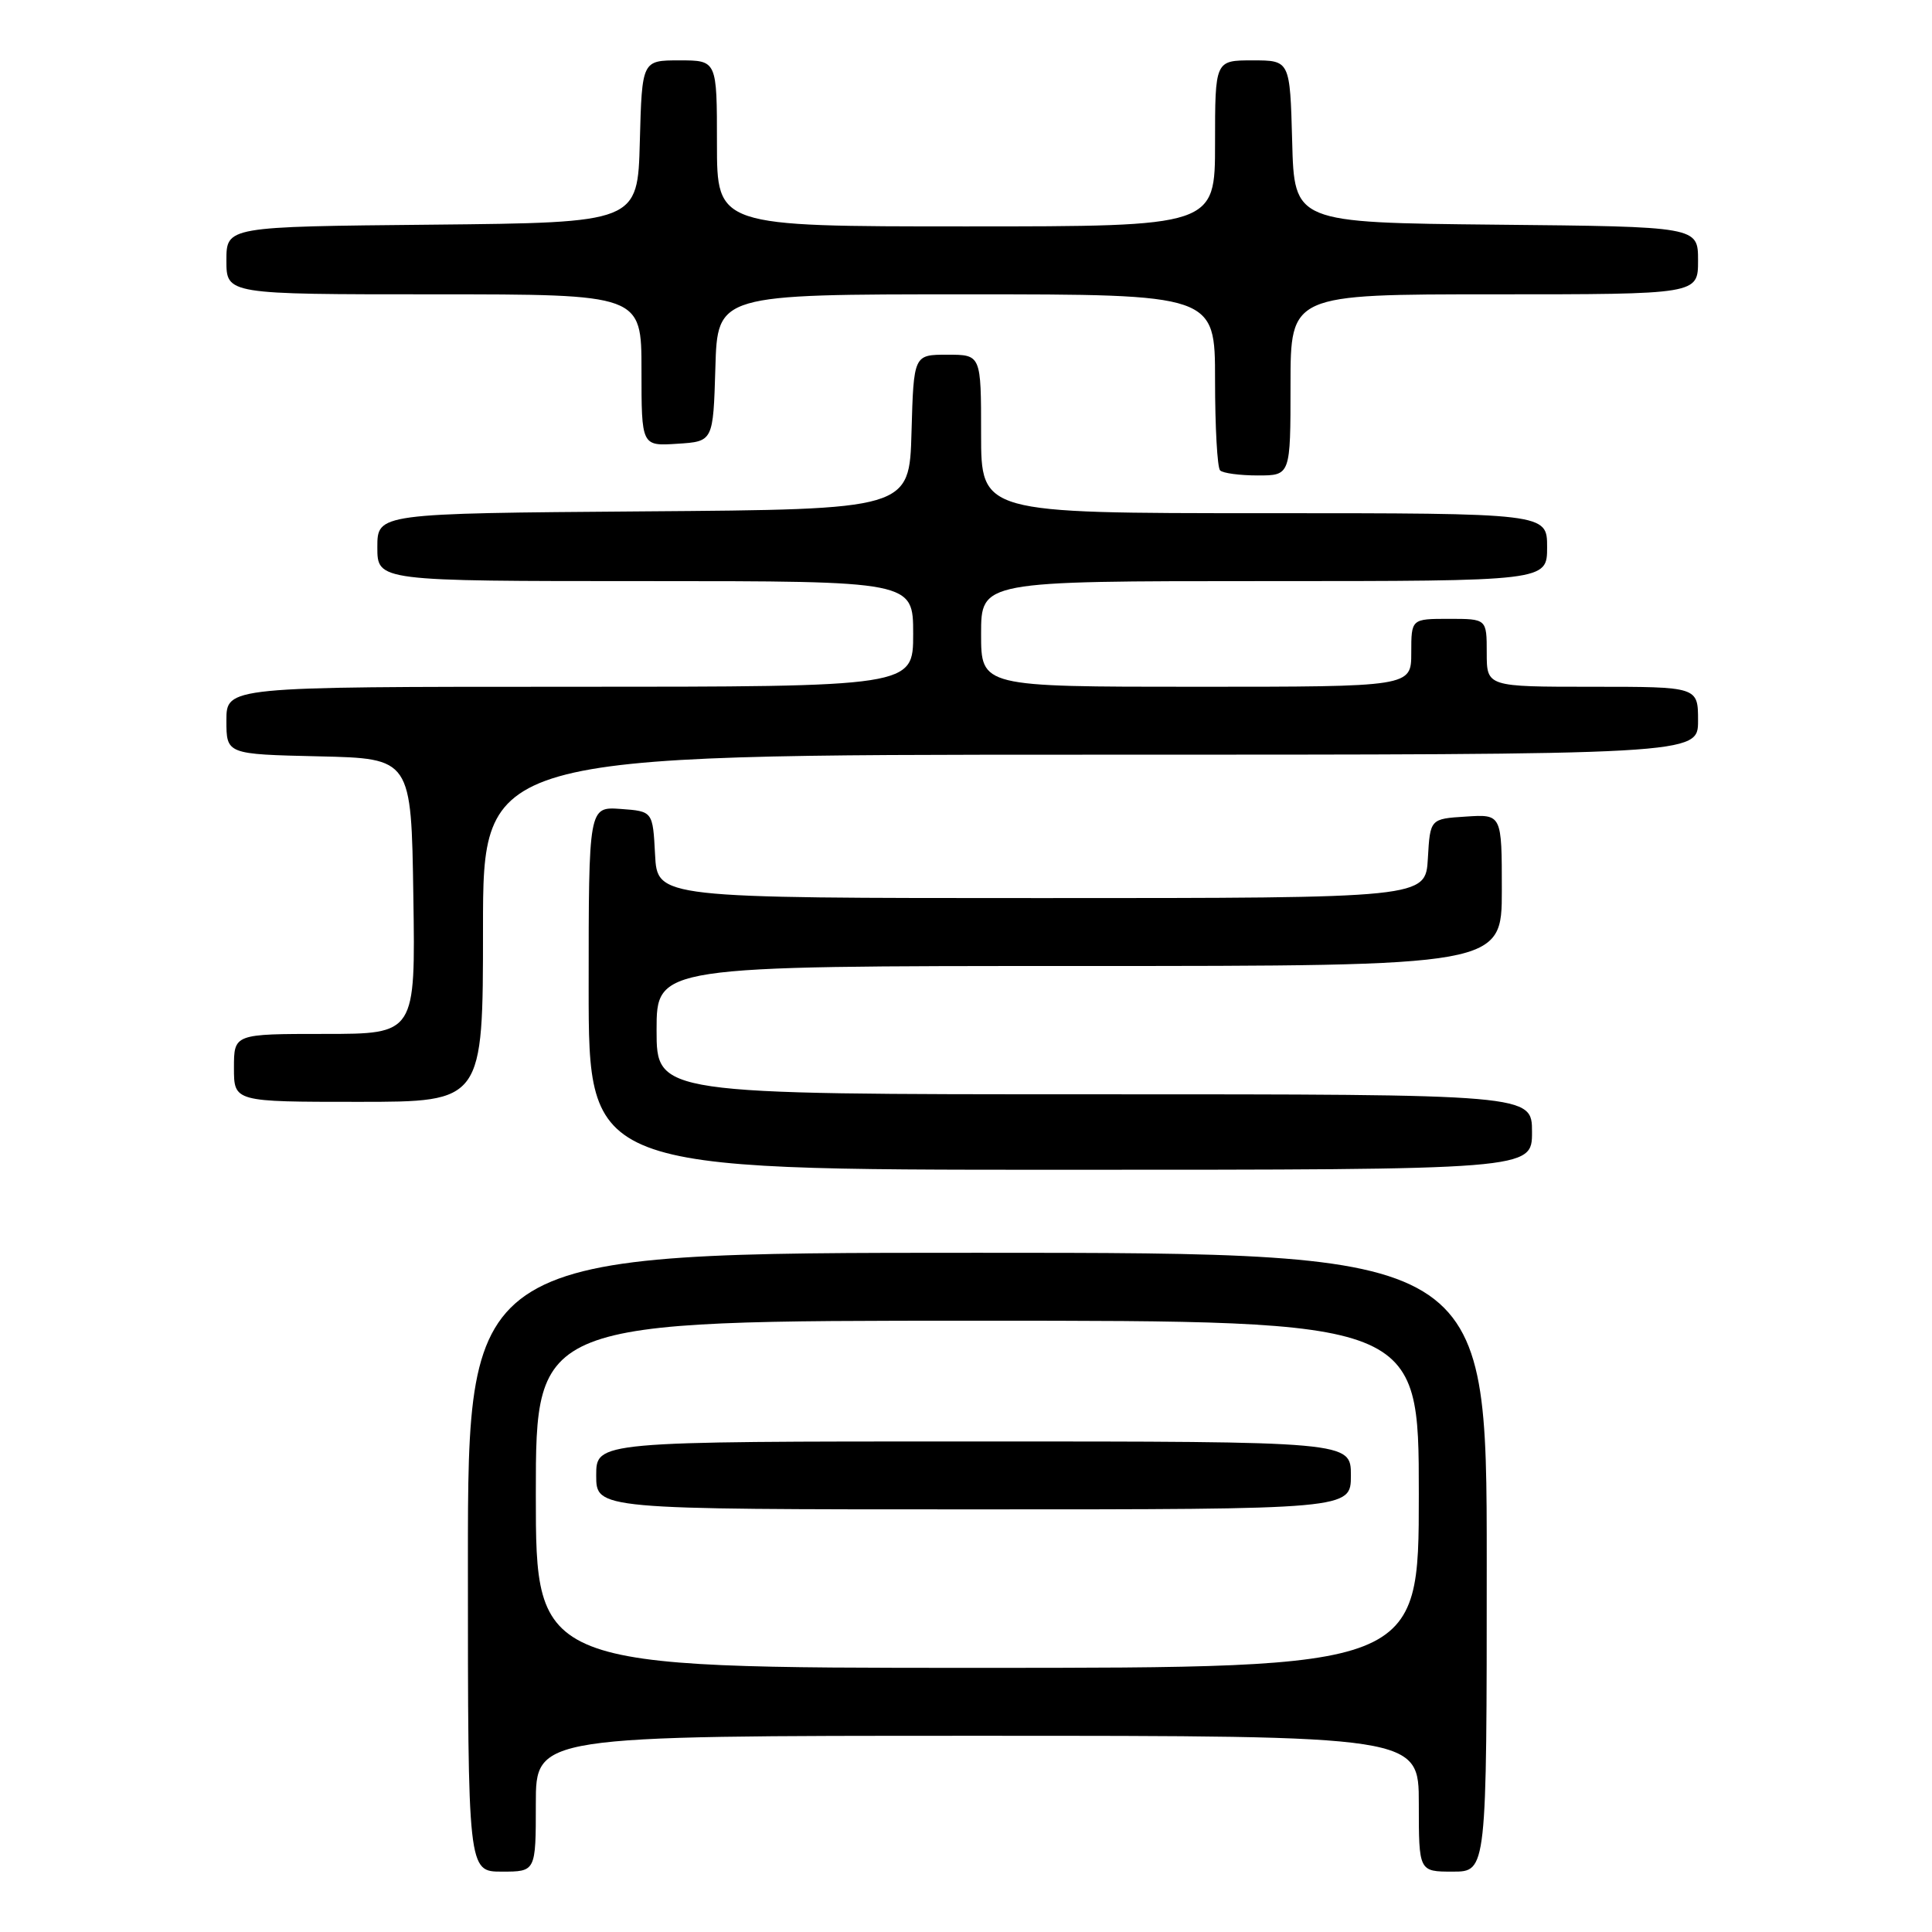 <?xml version="1.0" encoding="UTF-8" standalone="no"?>
<!DOCTYPE svg PUBLIC "-//W3C//DTD SVG 1.1//EN" "http://www.w3.org/Graphics/SVG/1.1/DTD/svg11.dtd" >
<svg xmlns="http://www.w3.org/2000/svg" xmlns:xlink="http://www.w3.org/1999/xlink" version="1.1" viewBox="0 0 256 256">
 <g >
 <path fill="currentColor"
d=" M 71.00 239.00 C 71.00 230.00 71.00 230.00 129.50 230.00 C 188.00 230.00 188.00 230.00 188.00 239.00 C 188.00 248.00 188.00 248.00 192.50 248.00 C 197.00 248.00 197.00 248.00 197.00 207.00 C 197.00 166.00 197.00 166.00 129.50 166.00 C 62.00 166.00 62.00 166.00 62.00 207.00 C 62.00 248.00 62.00 248.00 66.50 248.00 C 71.00 248.00 71.00 248.00 71.00 239.00 Z  M 203.00 150.00 C 203.00 145.00 203.00 145.00 145.00 145.00 C 87.00 145.00 87.00 145.00 87.00 136.50 C 87.00 128.00 87.00 128.00 143.00 128.00 C 199.00 128.00 199.00 128.00 199.00 117.95 C 199.00 107.89 199.00 107.89 194.25 108.20 C 189.50 108.50 189.50 108.50 189.20 113.75 C 188.90 119.00 188.90 119.00 138.00 119.00 C 87.10 119.00 87.10 119.00 86.80 113.25 C 86.50 107.50 86.50 107.50 82.25 107.19 C 78.00 106.89 78.00 106.89 78.00 130.94 C 78.00 155.00 78.00 155.00 140.50 155.00 C 203.00 155.00 203.00 155.00 203.00 150.00 Z  M 64.00 123.00 C 64.00 100.00 64.00 100.00 144.50 100.00 C 225.00 100.00 225.00 100.00 225.00 95.50 C 225.00 91.00 225.00 91.00 211.00 91.00 C 197.00 91.00 197.00 91.00 197.00 86.50 C 197.00 82.00 197.00 82.00 192.00 82.00 C 187.00 82.00 187.00 82.00 187.00 86.50 C 187.00 91.00 187.00 91.00 158.50 91.00 C 130.00 91.00 130.00 91.00 130.00 84.00 C 130.00 77.00 130.00 77.00 167.50 77.00 C 205.00 77.00 205.00 77.00 205.00 72.50 C 205.00 68.00 205.00 68.00 167.50 68.00 C 130.00 68.00 130.00 68.00 130.00 57.50 C 130.00 47.00 130.00 47.00 125.53 47.00 C 121.07 47.00 121.07 47.00 120.78 57.25 C 120.50 67.50 120.50 67.50 85.25 67.76 C 50.00 68.03 50.00 68.03 50.00 72.51 C 50.00 77.00 50.00 77.00 85.50 77.00 C 121.00 77.00 121.00 77.00 121.00 84.00 C 121.00 91.00 121.00 91.00 75.50 91.00 C 30.00 91.00 30.00 91.00 30.00 95.47 C 30.00 99.94 30.00 99.94 42.25 100.22 C 54.50 100.50 54.50 100.50 54.77 118.75 C 55.05 137.00 55.05 137.00 43.02 137.00 C 31.00 137.00 31.00 137.00 31.00 141.50 C 31.00 146.00 31.00 146.00 47.50 146.00 C 64.00 146.00 64.00 146.00 64.00 123.00 Z  M 171.00 51.00 C 171.00 39.00 171.00 39.00 198.00 39.00 C 225.00 39.00 225.00 39.00 225.00 34.52 C 225.00 30.03 225.00 30.03 198.25 29.77 C 171.50 29.50 171.50 29.50 171.22 18.75 C 170.93 8.00 170.93 8.00 165.97 8.00 C 161.00 8.00 161.00 8.00 161.00 19.00 C 161.00 30.00 161.00 30.00 128.00 30.00 C 95.00 30.00 95.00 30.00 95.00 19.00 C 95.00 8.00 95.00 8.00 90.03 8.00 C 85.07 8.00 85.07 8.00 84.78 18.75 C 84.50 29.50 84.50 29.50 57.25 29.77 C 30.00 30.03 30.00 30.03 30.00 34.52 C 30.00 39.00 30.00 39.00 57.50 39.00 C 85.00 39.00 85.00 39.00 85.00 49.05 C 85.00 59.11 85.00 59.11 89.75 58.80 C 94.50 58.50 94.50 58.50 94.79 48.75 C 95.07 39.00 95.07 39.00 128.04 39.00 C 161.00 39.00 161.00 39.00 161.00 50.33 C 161.00 56.57 161.30 61.97 161.67 62.33 C 162.03 62.70 164.28 63.00 166.67 63.00 C 171.00 63.00 171.00 63.00 171.00 51.00 Z  M 71.00 198.00 C 71.00 175.00 71.00 175.00 129.50 175.00 C 188.00 175.00 188.00 175.00 188.00 198.00 C 188.00 221.00 188.00 221.00 129.50 221.00 C 71.00 221.00 71.00 221.00 71.00 198.00 Z  M 179.00 195.50 C 179.00 191.00 179.00 191.00 129.00 191.00 C 79.00 191.00 79.00 191.00 79.00 195.50 C 79.00 200.00 79.00 200.00 129.00 200.00 C 179.00 200.00 179.00 200.00 179.00 195.50 Z "/>
</g>
</svg>